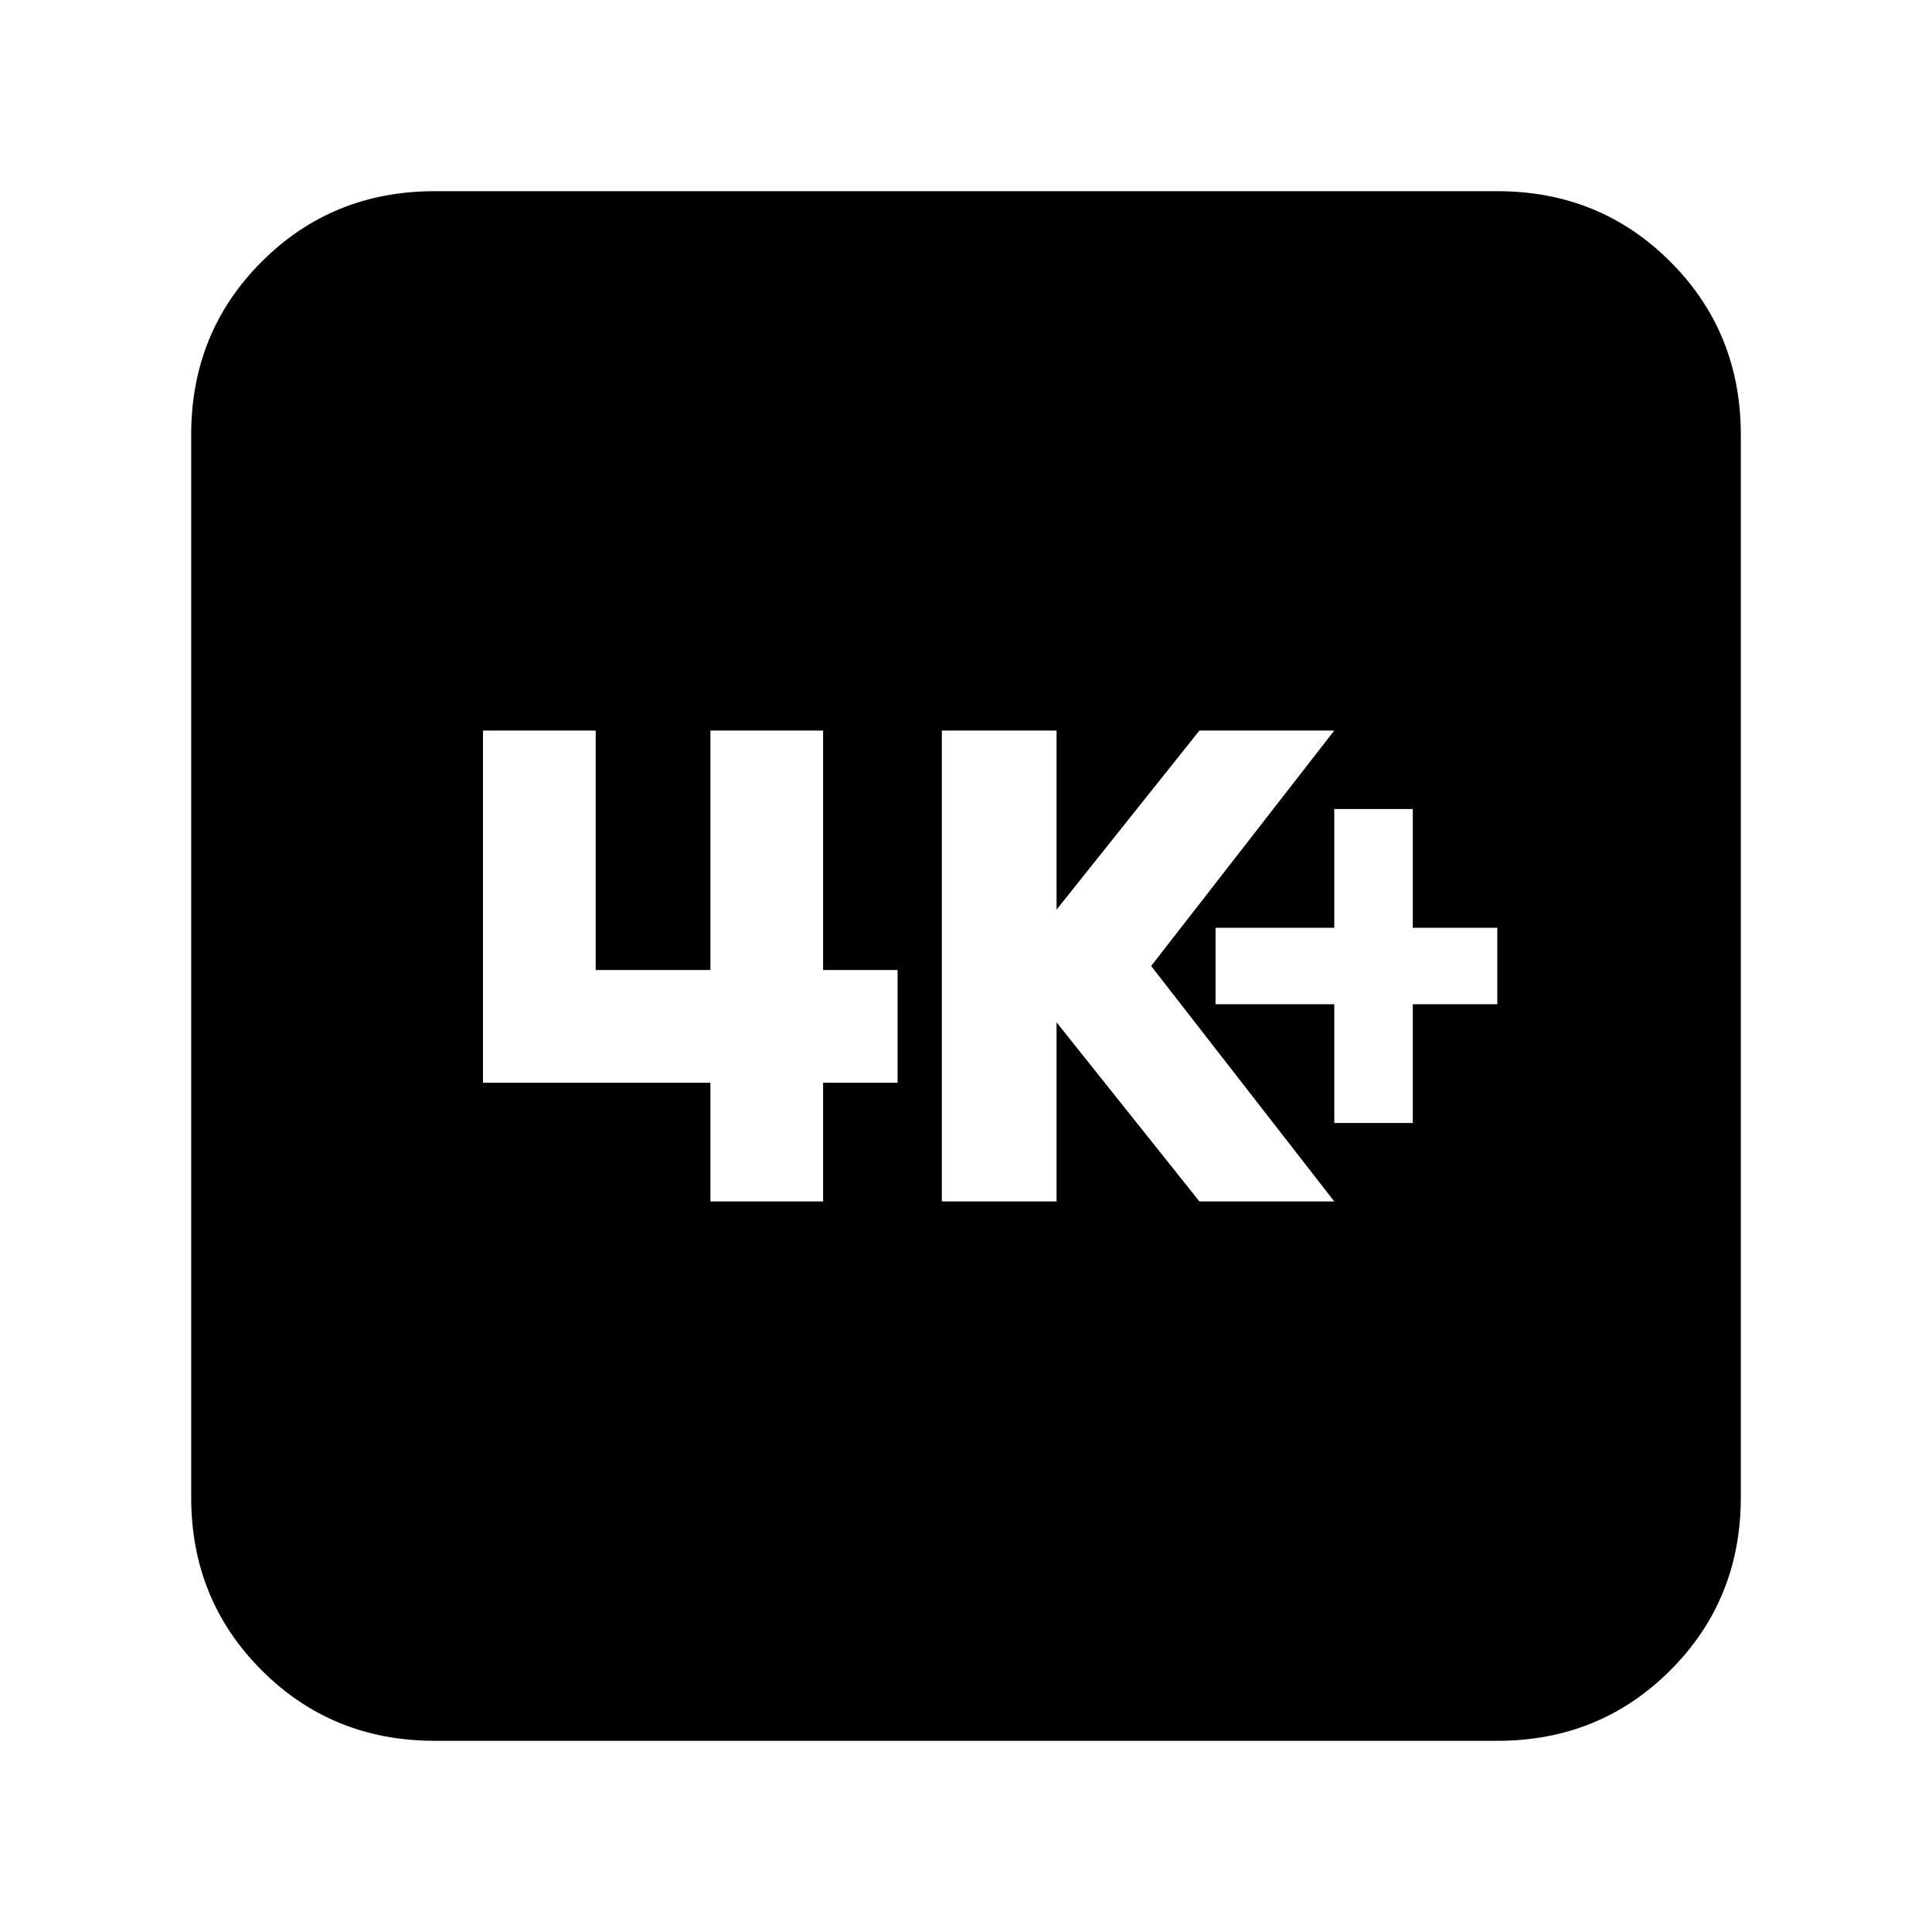 <svg xmlns="http://www.w3.org/2000/svg" height="24" viewBox="0 -960 960 960" width="24"><path d="M663-402h39v-59h42v-38h-42v-59h-39v59h-59v38h59v59Zm-195 39h57v-89l71 89h67l-91-117 91-117h-67l-71 89v-89h-57v234Zm-115 0h56v-59h37v-56h-37v-119h-56v119h-57v-119h-56v175h113v59ZM216-95q-50.94 0-85.97-35.03T95-216v-528q0-50.94 35.03-85.97T216-865h528q50.94 0 85.97 35.03T865-744v528q0 50.94-35.03 85.97T744-95H216Z"/></svg>